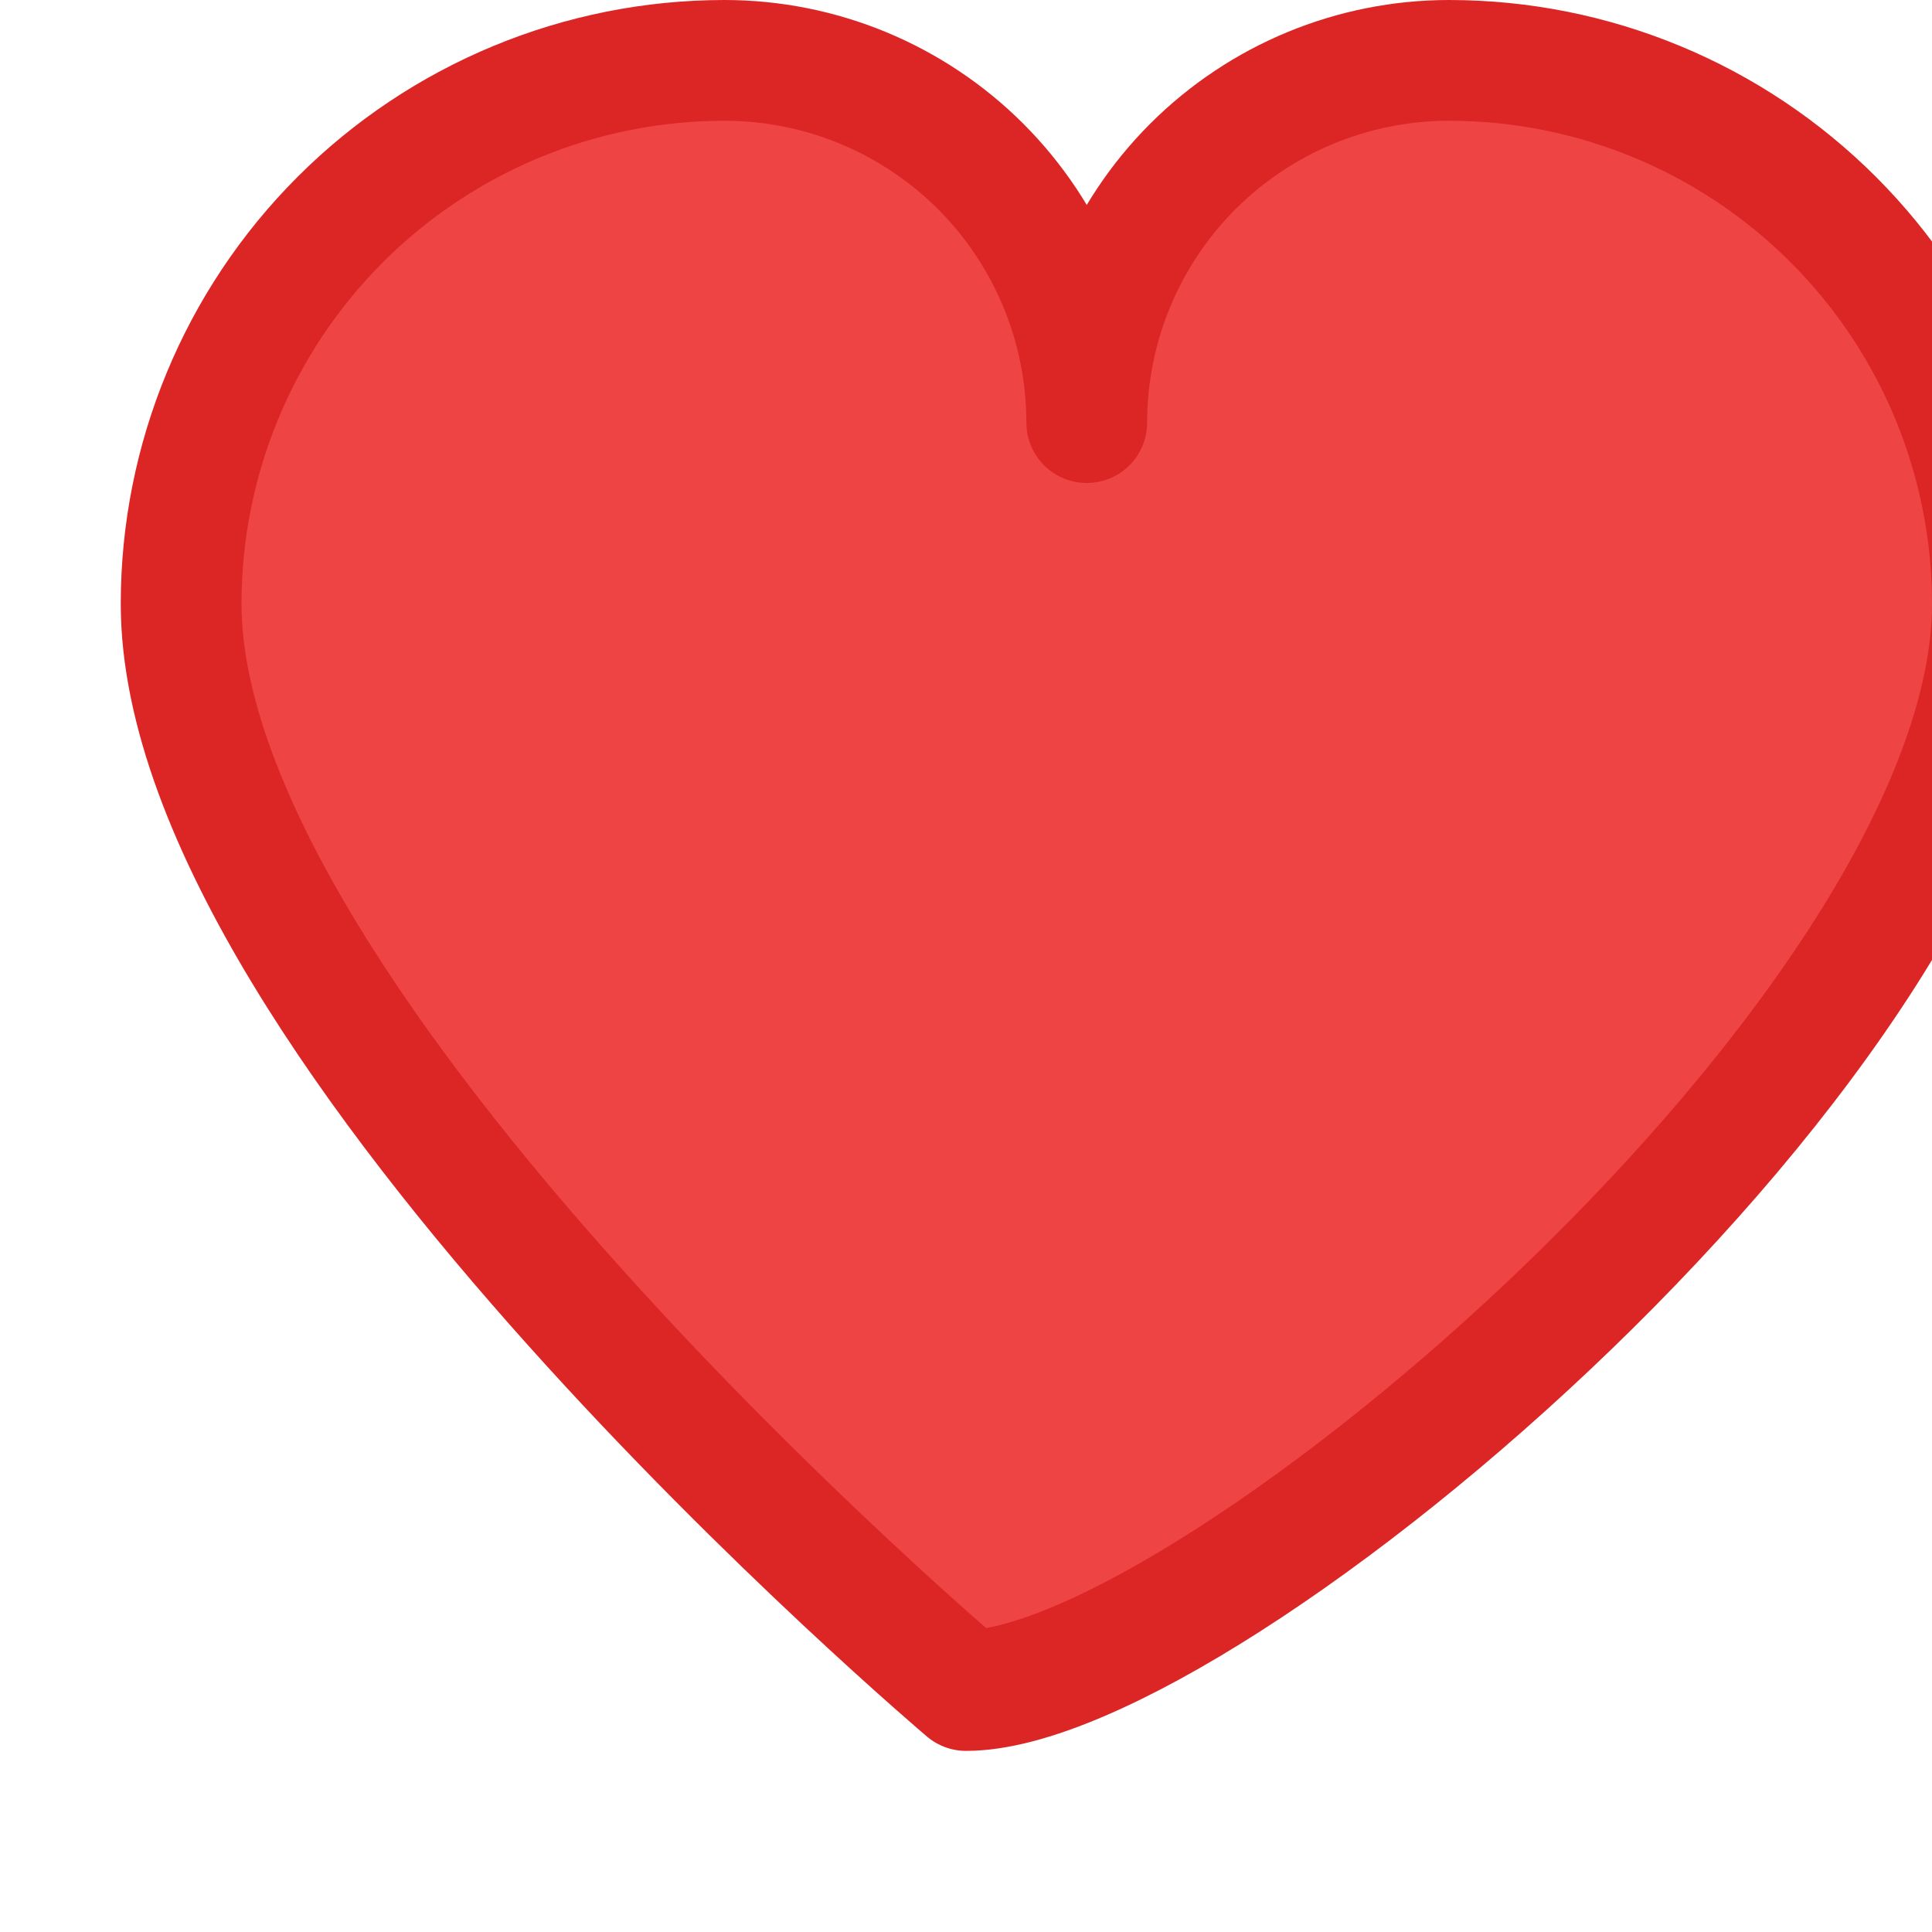 <svg width="32" height="32" viewBox="0 0 32 32" fill="none" xmlns="http://www.w3.org/2000/svg">
  <path d="M16 28C16 28 3 17 3 10C3 7.613 3.948 5.324 5.636 3.636C7.324 1.948 9.613 1 12 1C13.591 1 15.117 1.632 16.243 2.757C17.368 3.883 18 5.409 18 7C18 5.409 18.632 3.883 19.757 2.757C20.883 1.632 22.409 1 24 1C26.387 1 28.676 1.948 30.364 3.636C32.052 5.324 33 7.613 33 10C33 17 20 28 16 28Z" fill="#EF4444" stroke="#DC2626" stroke-width="2" stroke-linejoin="round"/>
</svg>
